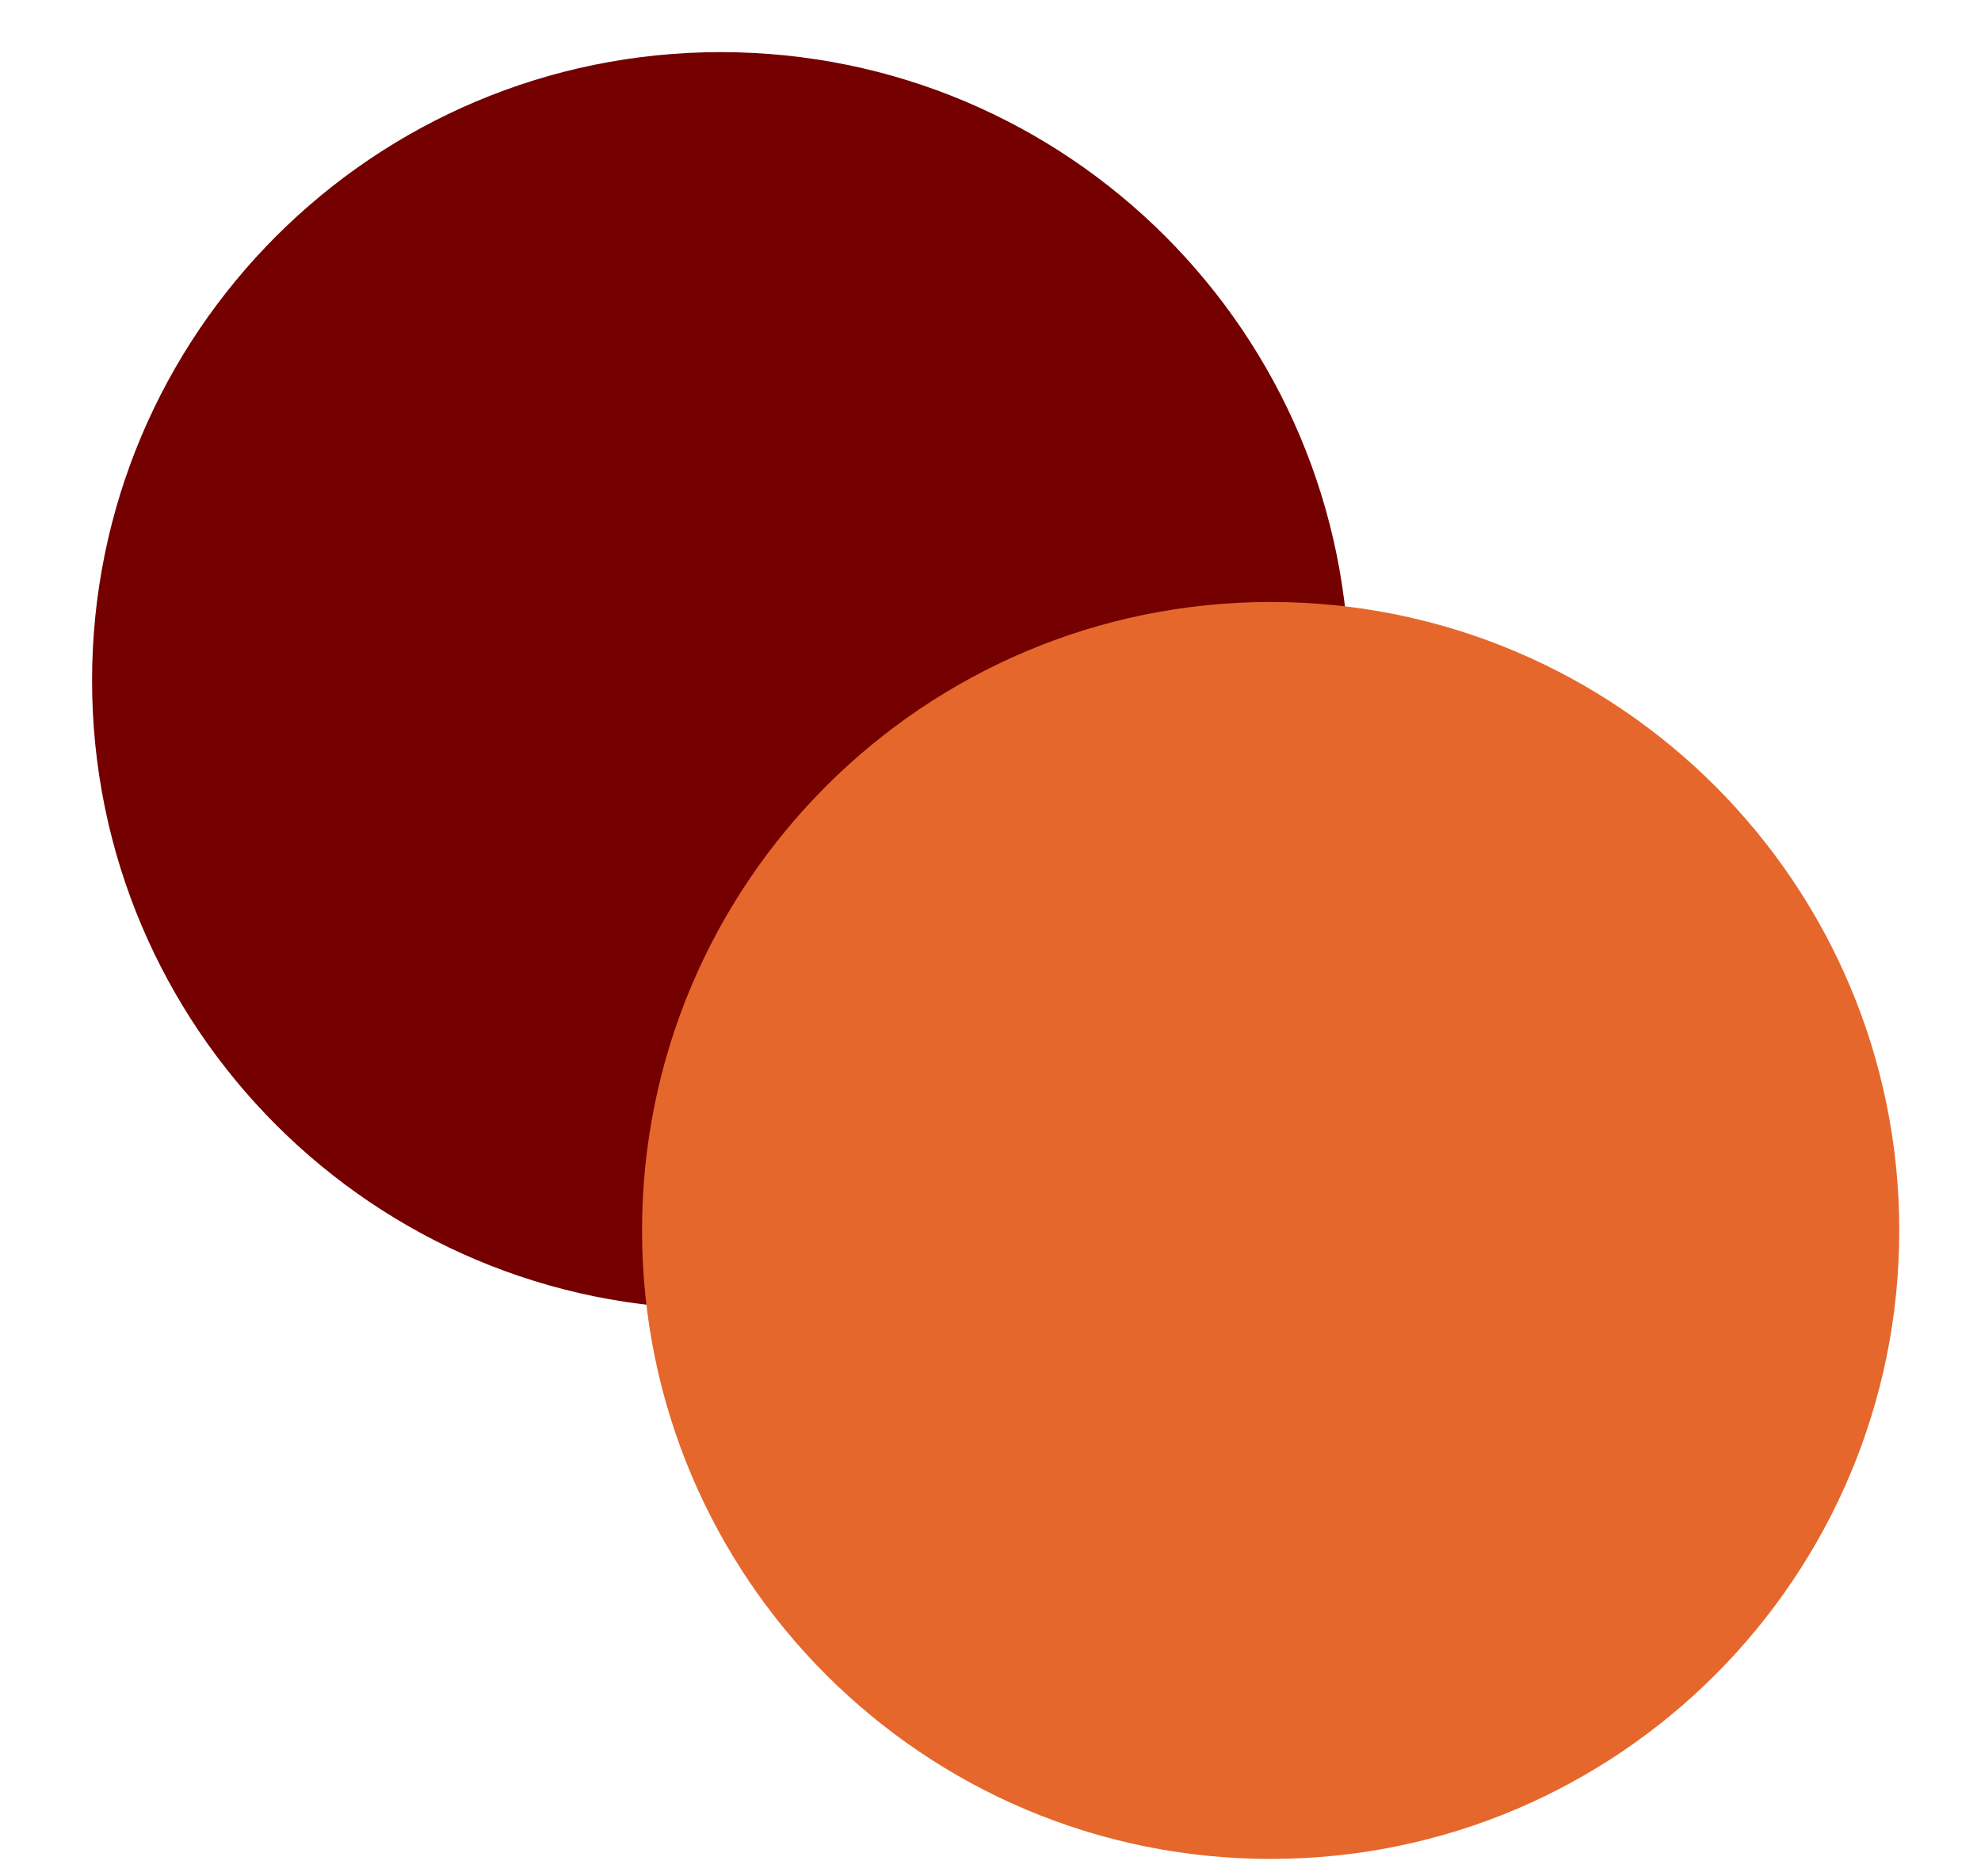 <svg width="19" height="18" viewBox="0 0 19 18" fill="none" xmlns="http://www.w3.org/2000/svg">
<path d="M12.941 6.529C12.941 9.859 10.242 12.558 6.912 12.558C3.582 12.558 0.883 9.859 0.883 6.529C0.883 3.199 3.582 0.5 6.912 0.5C10.242 0.5 12.941 3.199 12.941 6.529Z" fill="#740000"/>
<path d="M18.216 11.804C18.216 15.134 15.517 17.833 12.187 17.833C8.857 17.833 6.158 15.134 6.158 11.804C6.158 8.475 8.857 5.775 12.187 5.775C15.517 5.775 18.216 8.475 18.216 11.804Z" fill="#E5672C"/>
</svg>
